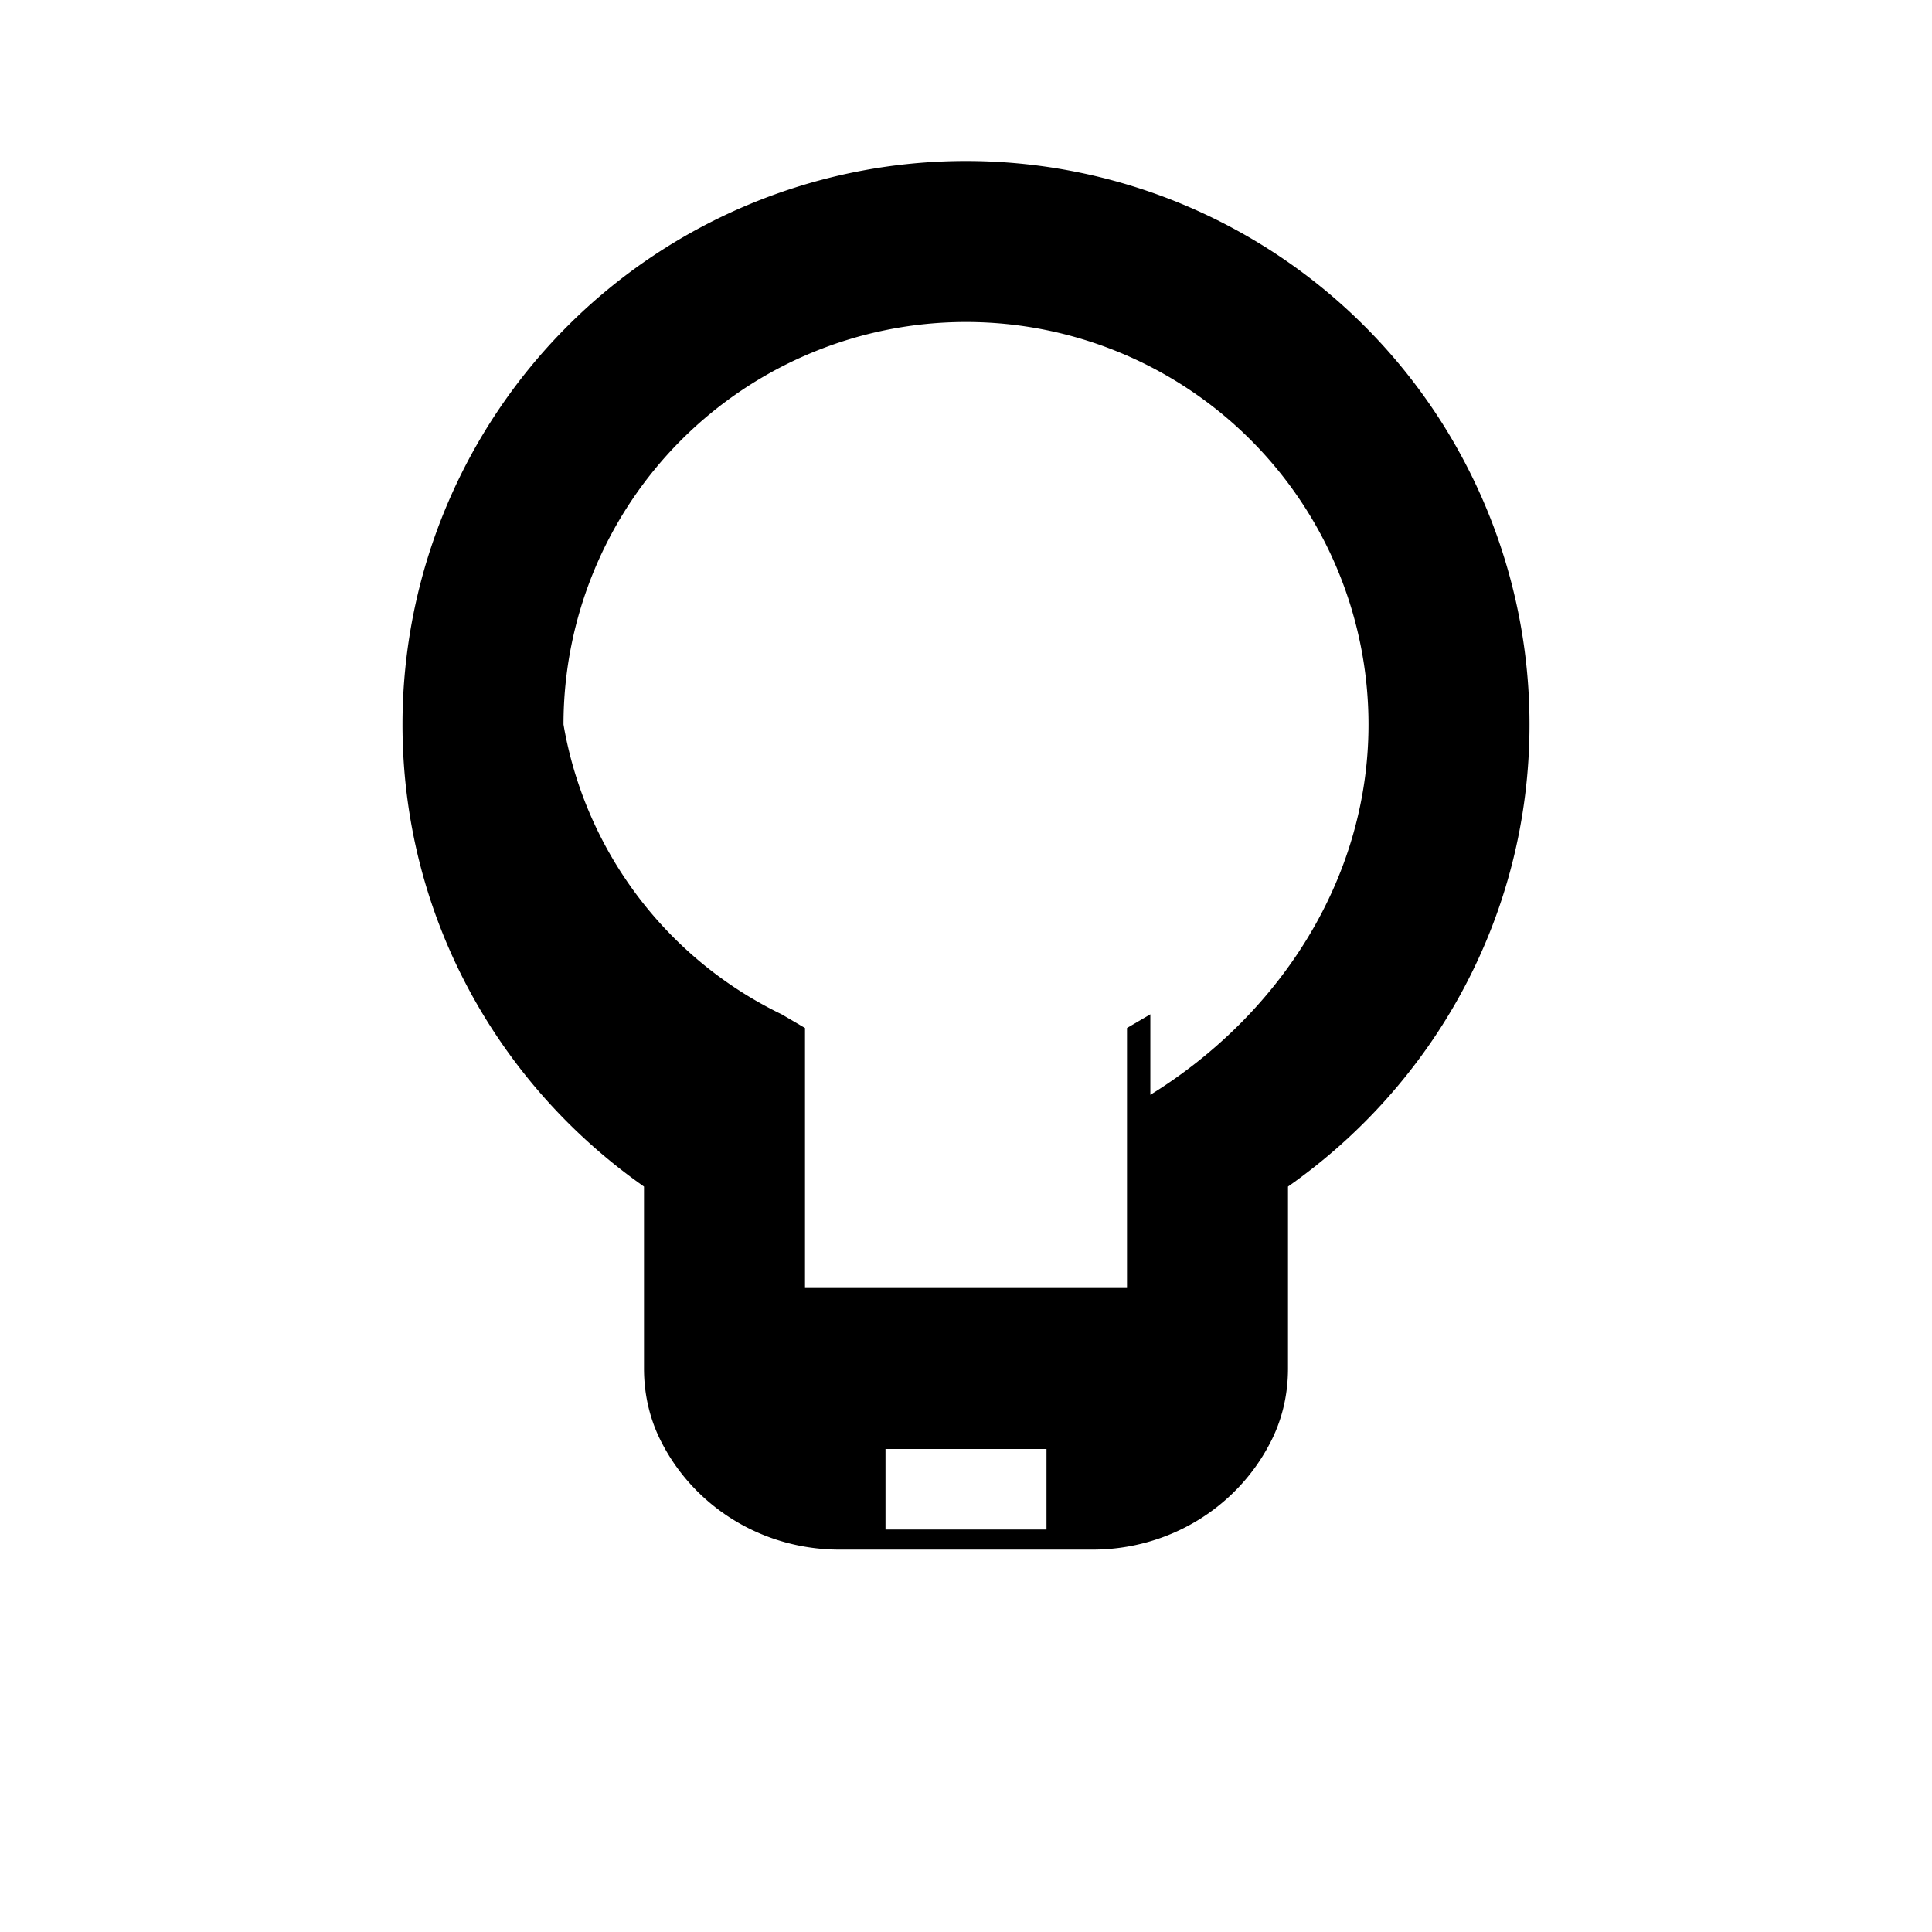 <svg width="24" height="24" viewBox="0 0 24 24" xmlns="http://www.w3.org/2000/svg">
    <path fill="currentColor" d="M12 2a7 7 0 0 0-7 7c0 2.38 1.19 4.47 3 5.74V17c0 .34.08.66.23.94.41.78 1.24 1.31 2.2 1.31h3.14c.96 0 1.79-.53 2.2-1.31.15-.28.23-.6.23-.94v-2.26c1.81-1.27 3-3.36 3-5.74a7 7 0 0 0-7-7zm-1 16h2v1h-2v-1zm3-2h-4v-1h4v1zm.29-3.4l-.29.17V15h-4v-2.23l-.29-.17A4.92 4.92 0 0 1 7 9a5 5 0 0 1 10 0c0 1.95-1.14 3.63-2.71 4.6z"/>
</svg> 